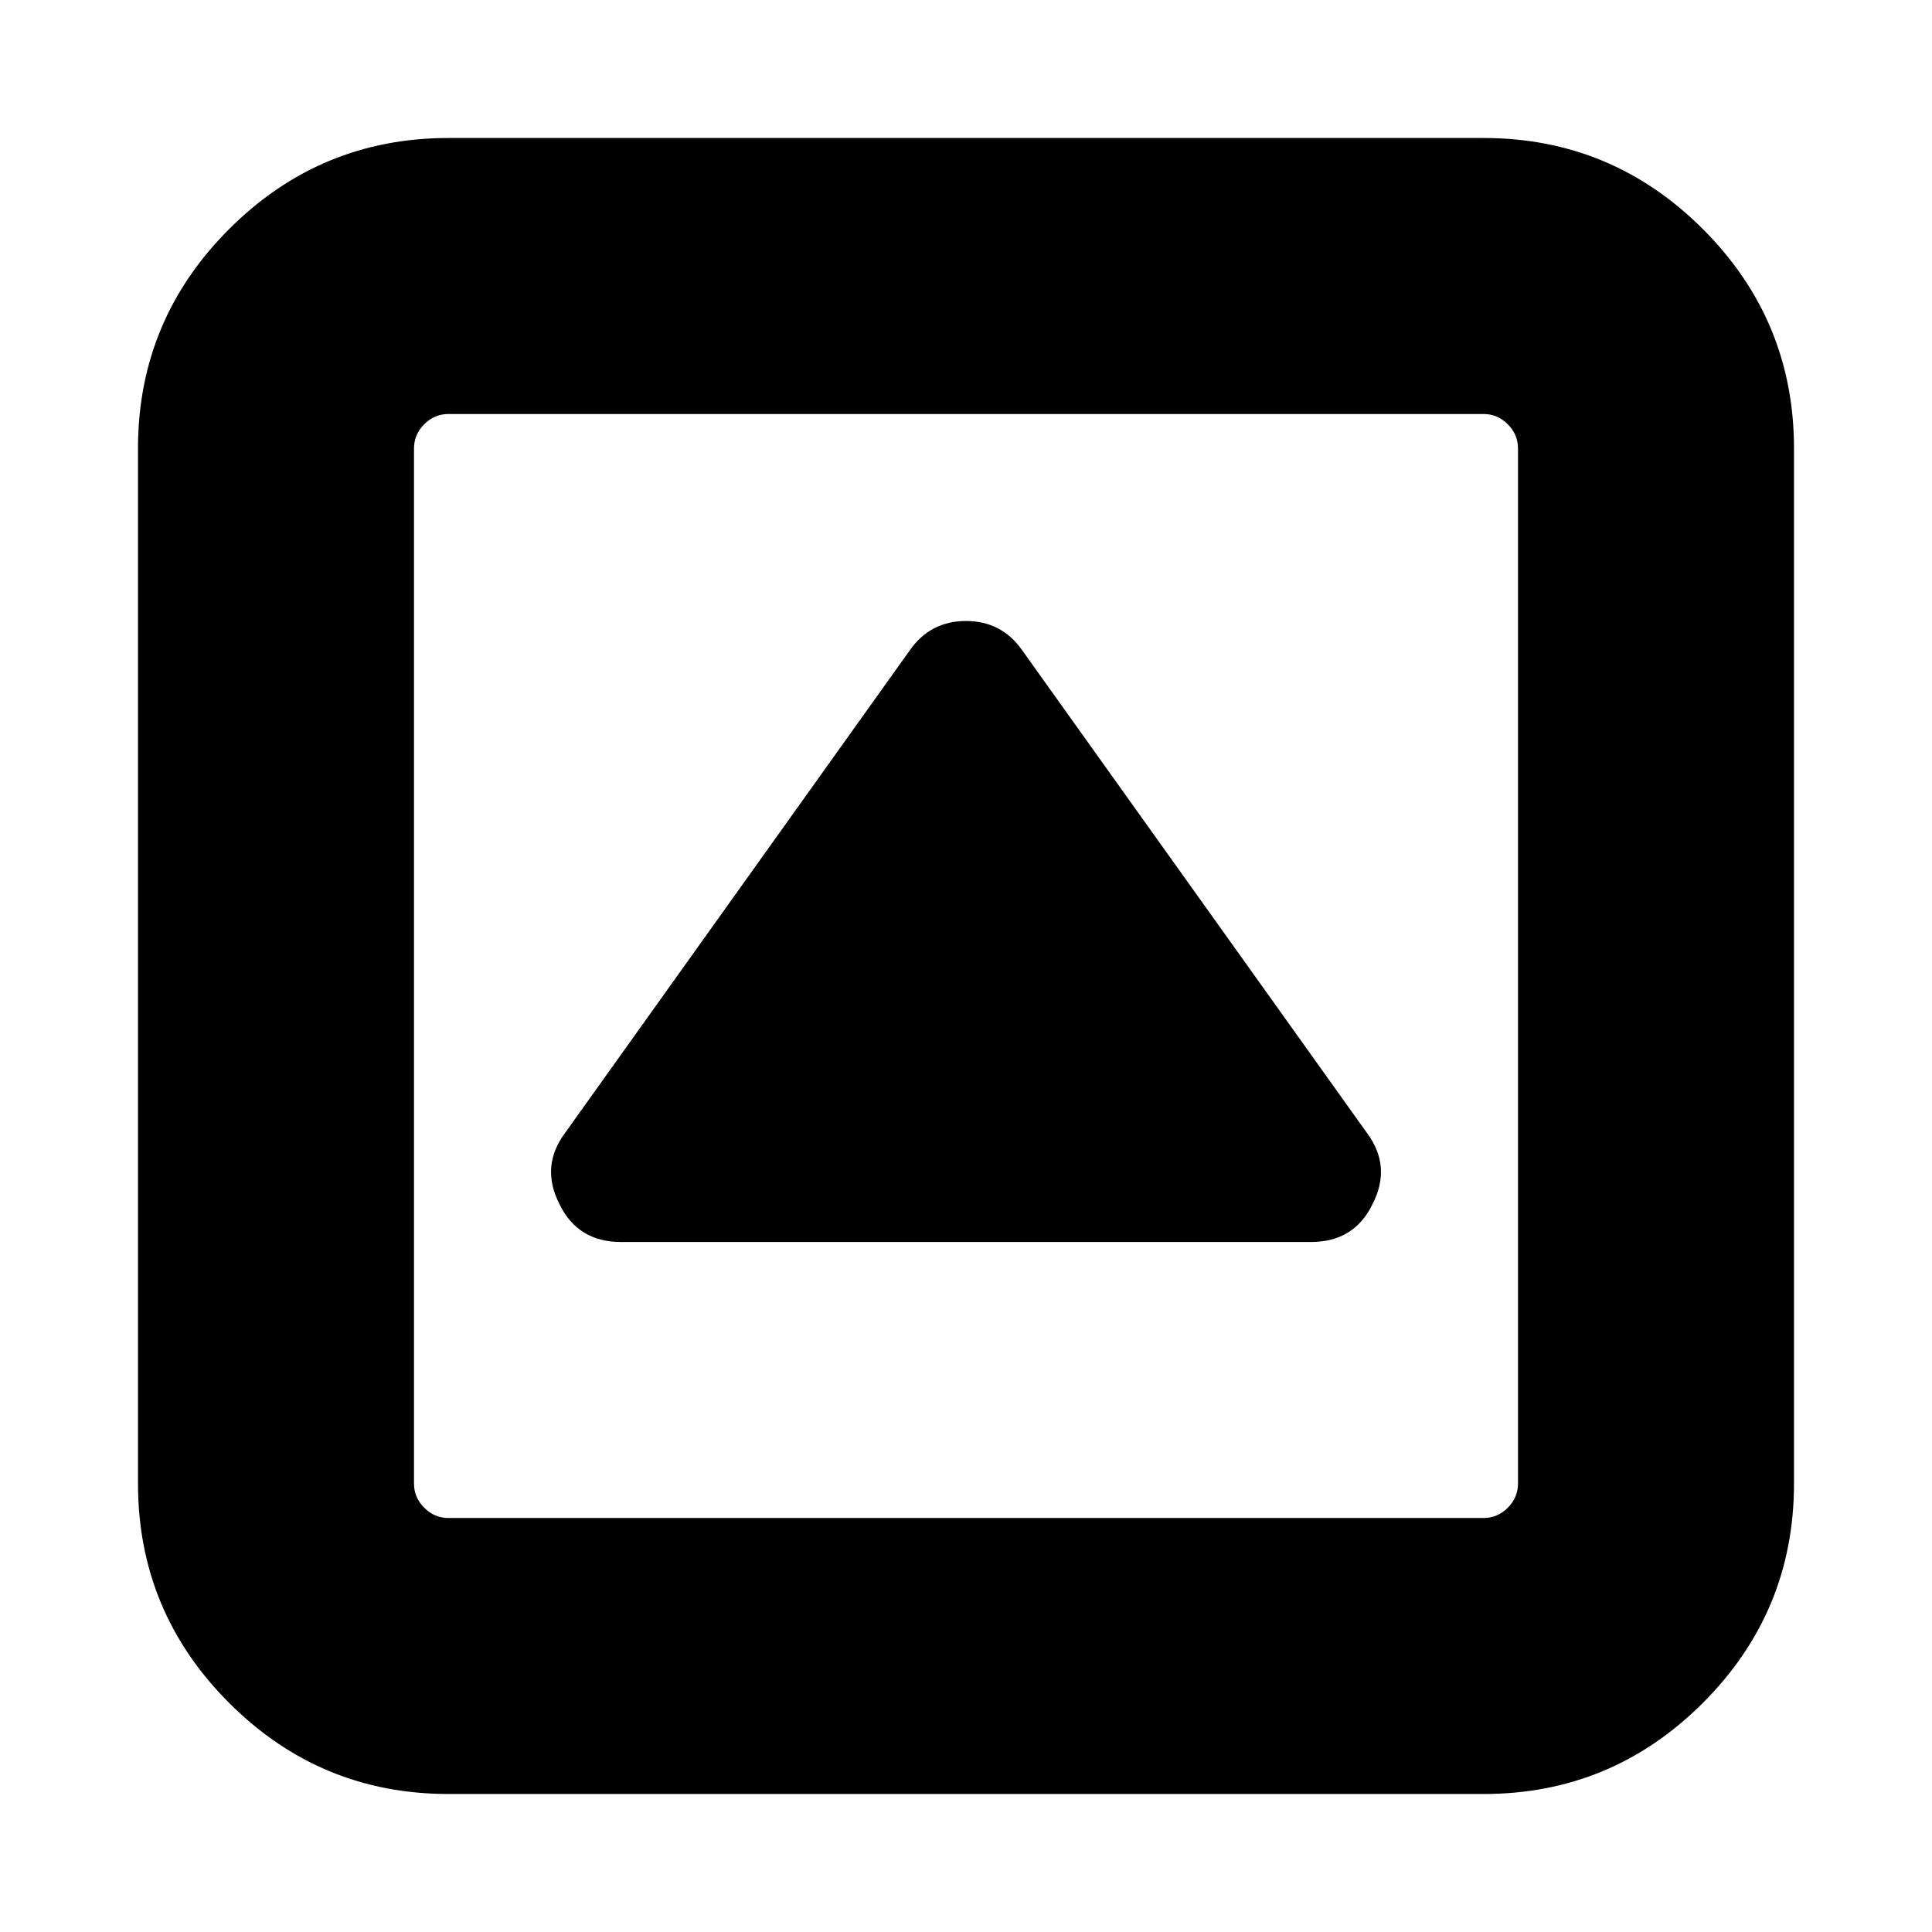 <svg width="1792" height="1792" viewBox="0 0 1792 1792" xmlns="http://www.w3.org/2000/svg"><g transform="translate(128 256)"><g transform="scale(1 -1) translate(0 -1280)"><path d="M1145 419q-17 -35 -57 -35h-640q-40 0 -57 35q-18 35 5 66l320 448q19 27 52 27t52 -27l320 -448q23 -31 5 -66zM1280 160v960q0 13 -9.5 22.5t-22.5 9.5h-960q-13 0 -22.5 -9.5t-9.5 -22.5v-960q0 -13 9.5 -22.5t22.5 -9.5h960q13 0 22.5 9.5t9.5 22.5zM1536 1120v-960 q0 -119 -84.5 -203.5t-203.5 -84.5h-960q-119 0 -203.5 84.5t-84.5 203.5v960q0 119 84.5 203.5t203.5 84.5h960q119 0 203.5 -84.5t84.5 -203.5z" /></g></g></svg>